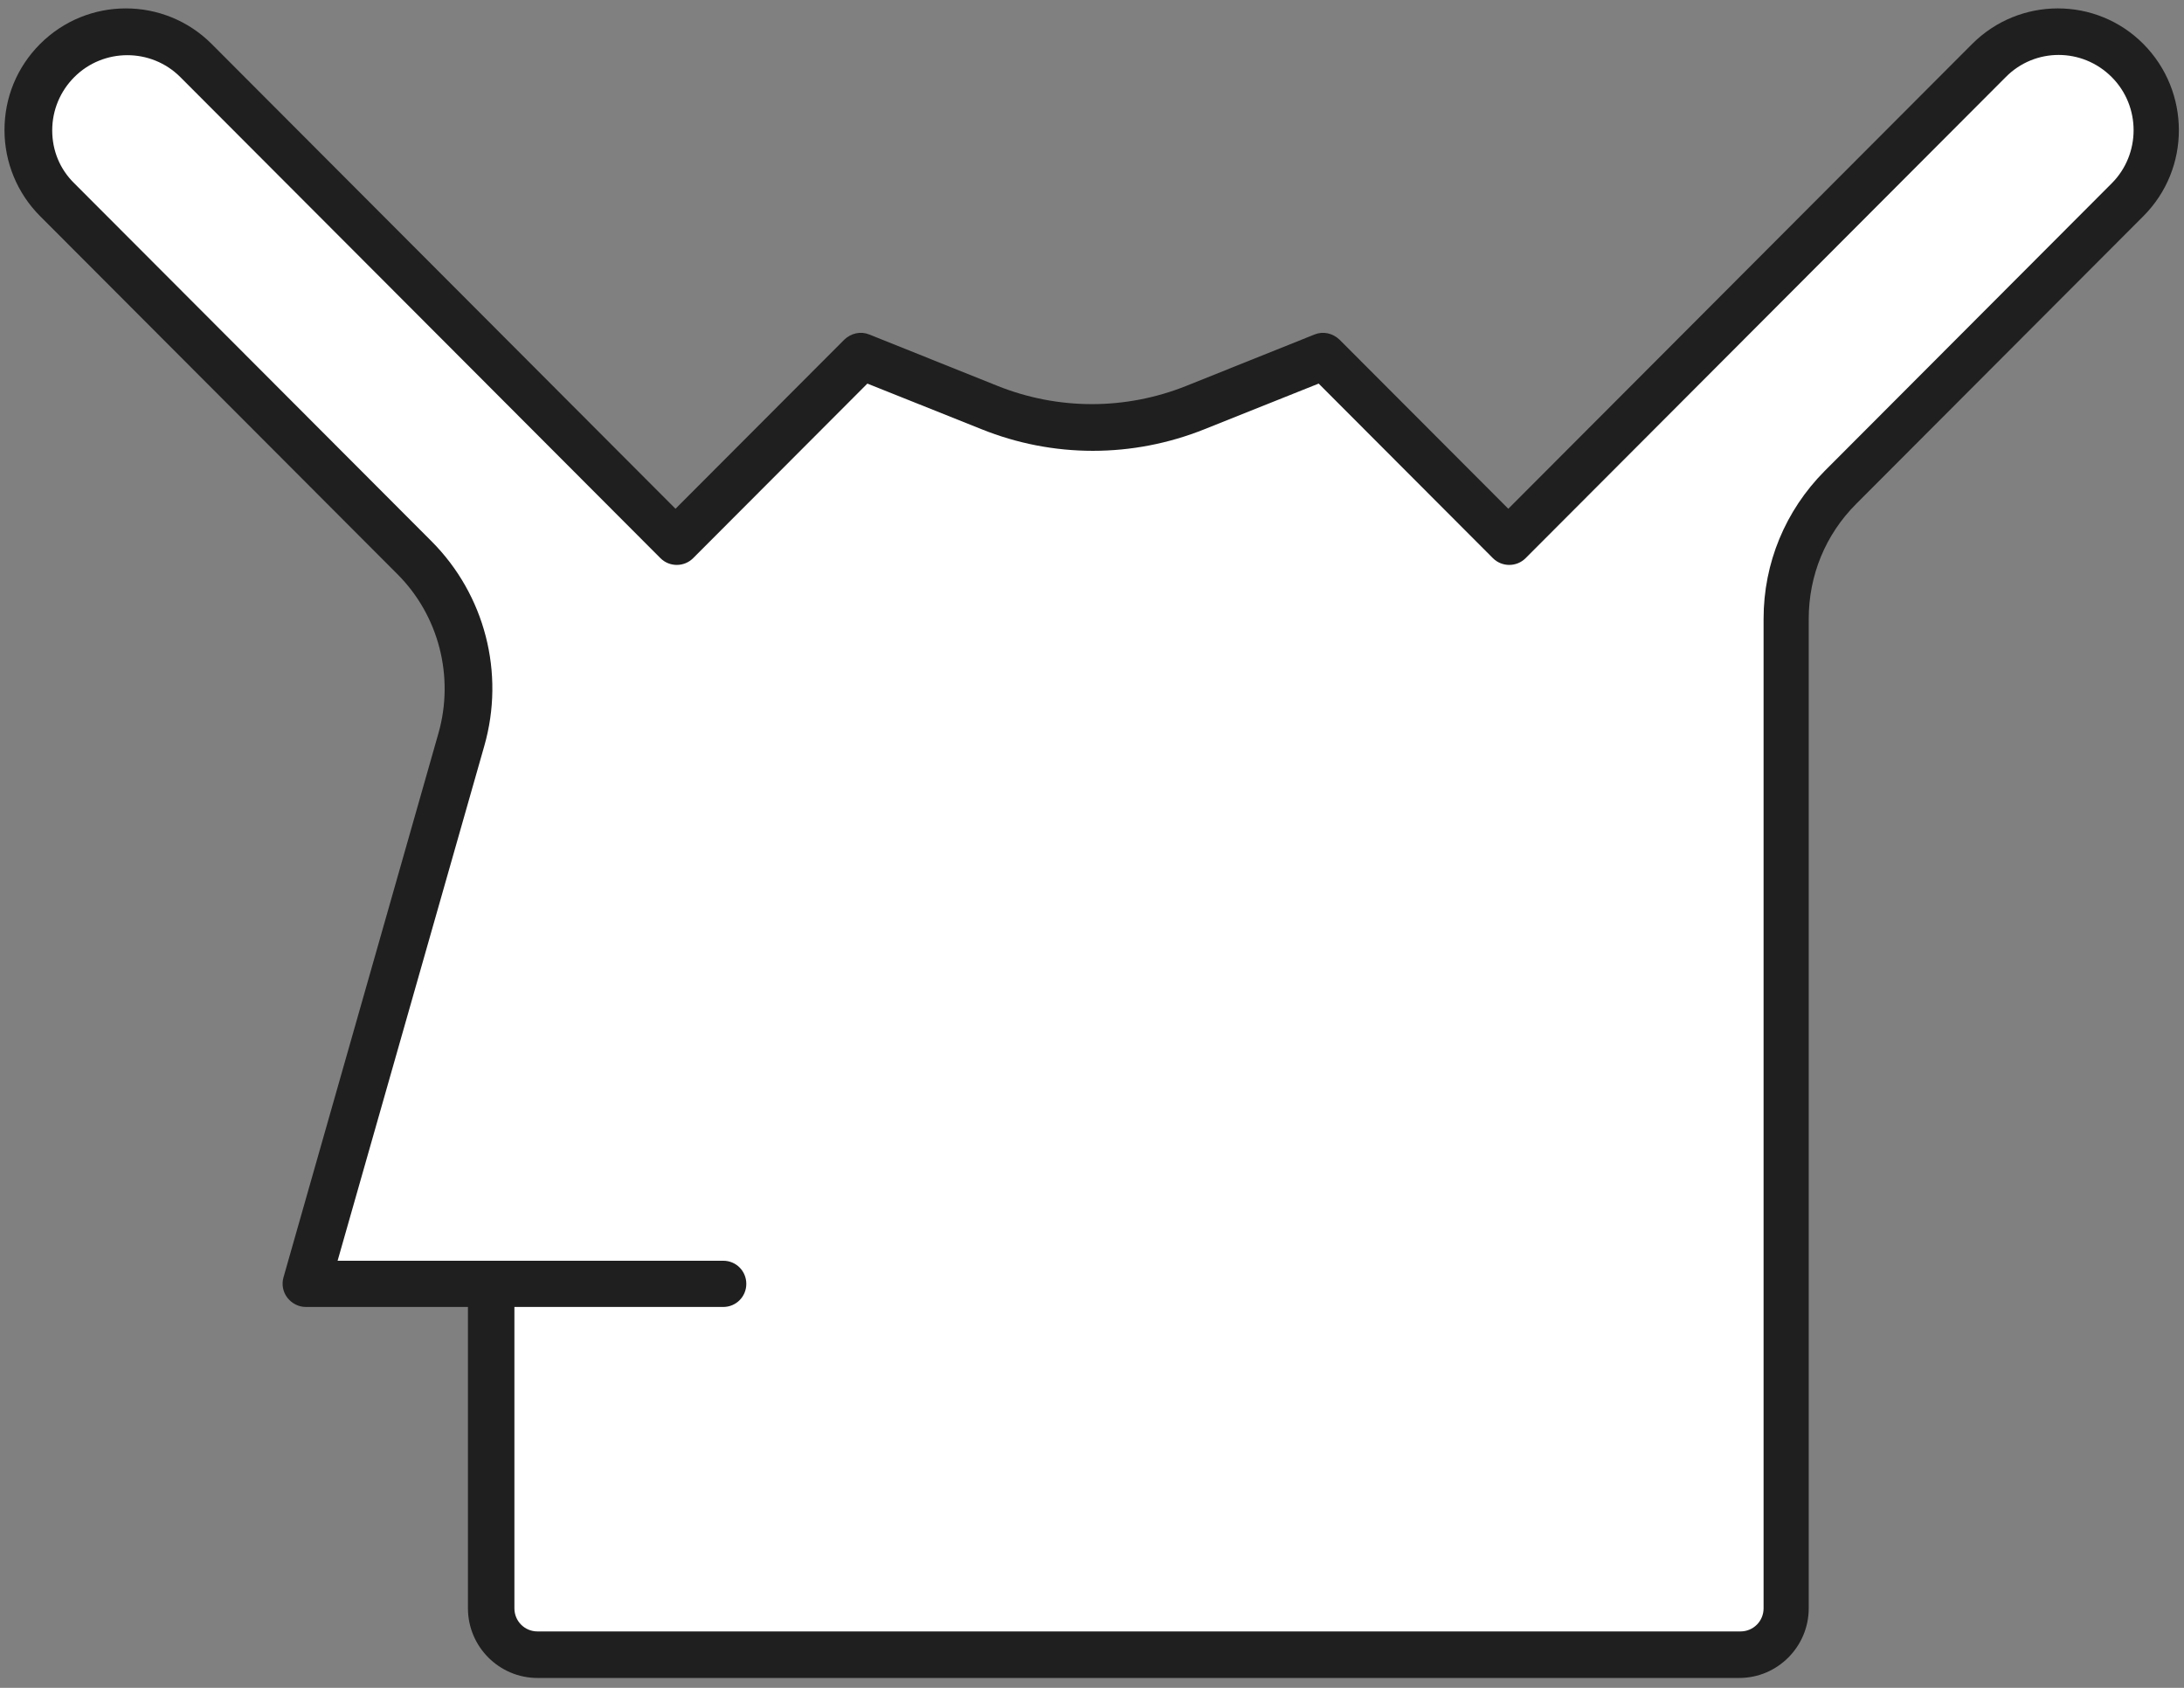 <svg width="88" height="68" viewBox="0 0 88 68" fill="none" xmlns="http://www.w3.org/2000/svg">
<rect x="0" y="0" width="88" height="68" fill="#808080" stroke="none"/>
<path d="M19.785 51.724V64.796C19.785 65.831 20.624 66.658 21.643 66.658H70.118C71.15 66.658 71.976 65.818 71.976 64.796V24.932C71.976 22.954 72.763 21.053 74.157 19.644L85.734 8.045C87.282 6.493 87.282 3.985 85.734 2.446C84.185 0.895 81.681 0.895 80.145 2.446L60.8 21.829L53.34 14.355L48.178 16.424C45.506 17.497 42.538 17.497 39.866 16.424L34.704 14.355L27.244 21.829L7.898 2.446C6.35 0.895 3.846 0.895 2.31 2.446C0.762 3.998 0.762 6.506 2.31 8.045L16.7 22.462C18.61 24.376 19.346 27.195 18.597 29.794L12.351 51.724H29.129" fill="white"/>
<path d="M70.13 67.602H21.656C20.12 67.602 18.855 66.348 18.855 64.796V52.655H12.325C12.028 52.655 11.757 52.512 11.577 52.28C11.396 52.047 11.344 51.737 11.422 51.465L17.668 29.535C18.313 27.259 17.681 24.79 16.003 23.122L1.613 8.705C0.697 7.787 0.181 6.545 0.181 5.239C0.181 3.933 0.684 2.705 1.613 1.774C3.523 -0.14 6.621 -0.14 8.531 1.774L27.218 20.497L34.02 13.683C34.291 13.424 34.678 13.334 35.026 13.476L40.189 15.545C42.641 16.527 45.351 16.527 47.803 15.545L52.966 13.476C53.314 13.334 53.701 13.424 53.972 13.683L60.774 20.497L79.461 1.774C81.371 -0.14 84.469 -0.14 86.366 1.774C88.263 3.688 88.276 6.791 86.366 8.705L74.789 20.303C73.55 21.544 72.879 23.186 72.879 24.932V64.796C72.879 66.335 71.627 67.602 70.079 67.602H70.13ZM20.727 52.655V64.796C20.727 65.313 21.14 65.727 21.656 65.727H70.13C70.647 65.727 71.06 65.313 71.06 64.796V24.932C71.06 22.682 71.937 20.575 73.512 18.984L85.088 7.386C86.263 6.209 86.263 4.282 85.088 3.106C83.901 1.916 81.991 1.916 80.817 3.106L61.471 22.488C61.109 22.85 60.516 22.85 60.154 22.488L53.133 15.454L48.539 17.29C45.635 18.454 42.434 18.454 39.544 17.29L34.949 15.454L27.928 22.488C27.567 22.85 26.973 22.85 26.612 22.488L7.266 3.106C6.092 1.929 4.169 1.929 2.994 3.106C2.426 3.675 2.104 4.438 2.104 5.252C2.104 6.067 2.413 6.817 2.994 7.386L17.384 21.803C19.54 23.962 20.353 27.117 19.514 30.052L13.603 50.793H29.142C29.658 50.793 30.071 51.206 30.071 51.724C30.071 52.241 29.658 52.655 29.142 52.655H20.753H20.727Z" fill="#1F1F1F"/>
</svg>
